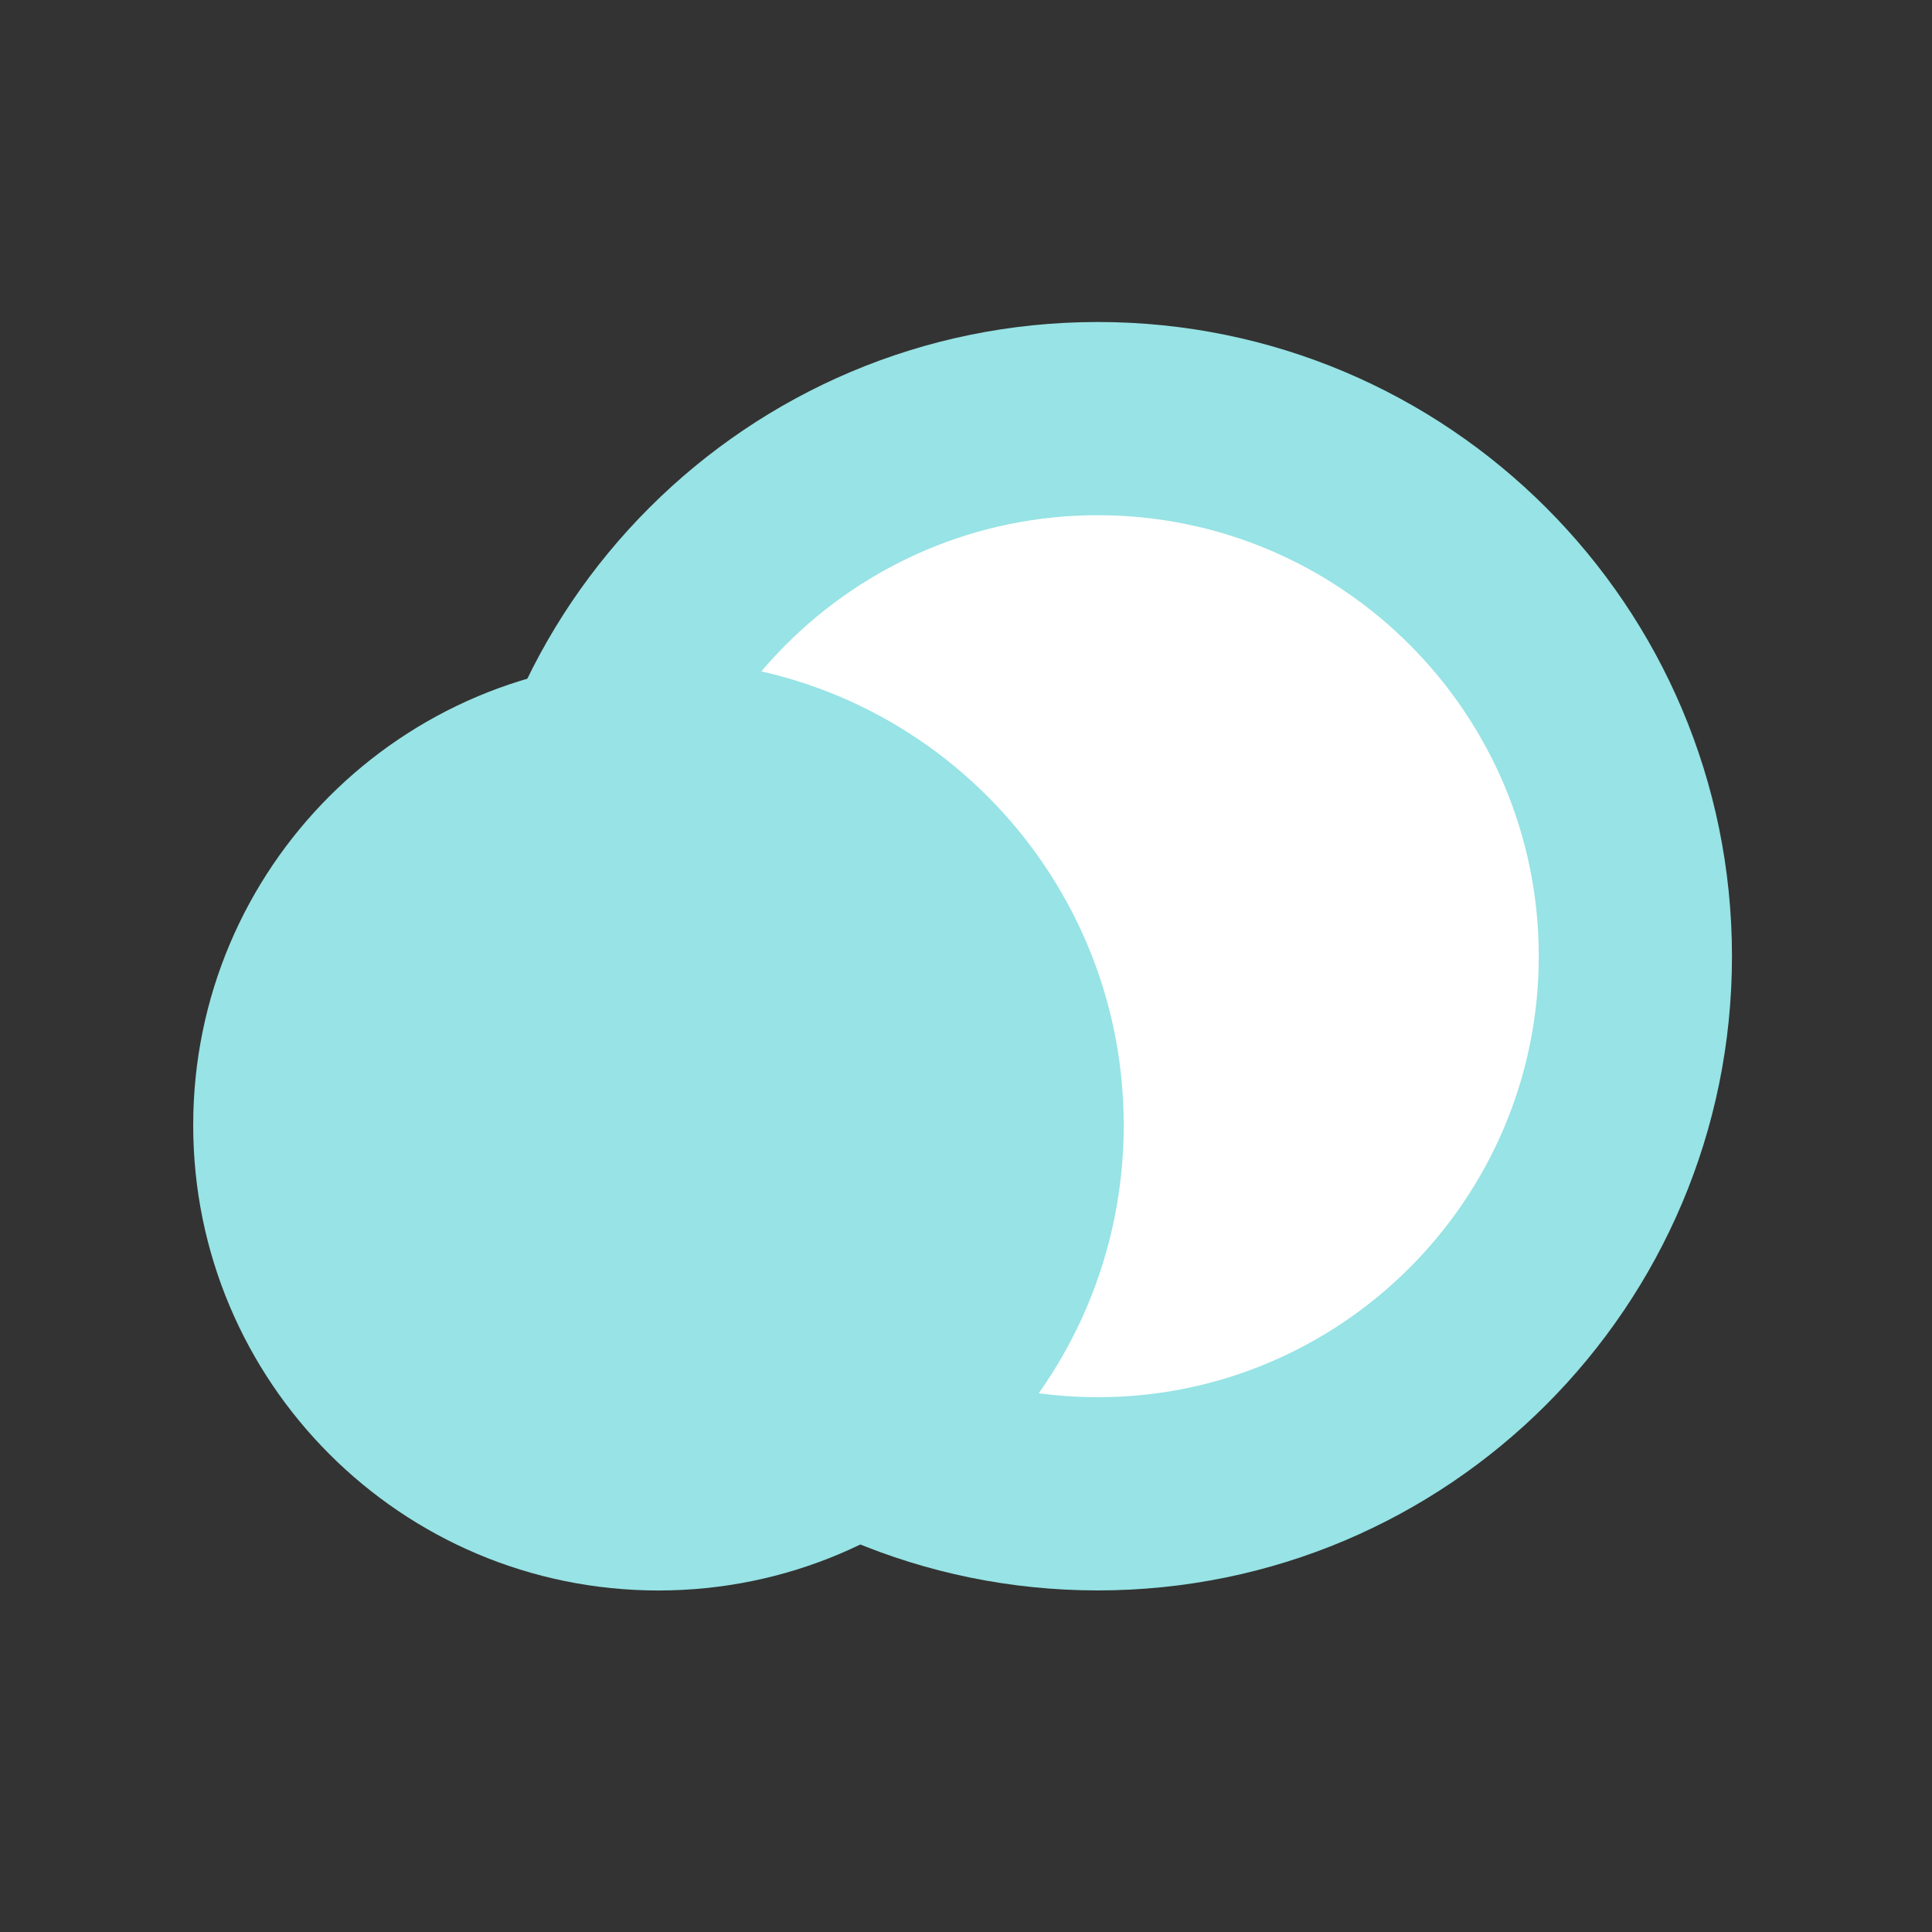 <svg xmlns="http://www.w3.org/2000/svg" width="30" height="30" viewBox="0 0 30 30">
  <rect x="0" y="0" width="30" height="30" fill="#333333" stroke="none"/>
  <g id="STEP_2_ACTIVE" data-name="STEP 2 ACTIVE" transform="translate(-773 -377)">
    <g id="Group_225" data-name="Group 225" transform="translate(776 382)">
      <g id="Path_36" data-name="Path 36" transform="translate(4.198)" fill="#fff">
        <path d="M 9.848 18.196 C 5.245 18.196 1.5 14.451 1.5 9.848 C 1.5 5.245 5.245 1.5 9.848 1.5 C 14.451 1.5 18.196 5.245 18.196 9.848 C 18.196 14.451 14.451 18.196 9.848 18.196 Z" stroke="none"/>
        <path d="M 9.848 3 C 6.072 3 3 6.072 3 9.848 C 3 13.624 6.072 16.696 9.848 16.696 C 13.624 16.696 16.696 13.624 16.696 9.848 C 16.696 6.072 13.624 3 9.848 3 M 9.848 3.814697265625e-06 C 15.287 3.814697265625e-06 19.696 4.409 19.696 9.848 C 19.696 15.287 15.287 19.696 9.848 19.696 C 4.409 19.696 -3.814697265625e-06 15.287 -3.814697265625e-06 9.848 C -3.814697265625e-06 4.409 4.409 3.814697265625e-06 9.848 3.814697265625e-06 Z" stroke="none" fill="#97e3e5"/>
      </g>
      <g id="Path_35" data-name="Path 35" transform="translate(0 5.248)" fill="#97e3e5">
        <path d="M 7.224 12.949 C 4.068 12.949 1.5 10.381 1.5 7.224 C 1.5 4.068 4.068 1.5 7.224 1.5 C 10.381 1.5 12.949 4.068 12.949 7.224 C 12.949 10.381 10.381 12.949 7.224 12.949 Z" stroke="none"/>
        <path d="M 7.224 3 C 4.895 3 3 4.895 3 7.224 C 3 9.554 4.895 11.449 7.224 11.449 C 9.554 11.449 11.449 9.554 11.449 7.224 C 11.449 4.895 9.554 3 7.224 3 M 7.224 -4.76837158203125e-06 C 11.214 -4.76837158203125e-06 14.449 3.234 14.449 7.224 C 14.449 11.214 11.214 14.449 7.224 14.449 C 3.234 14.449 1.9073486328125e-06 11.214 1.9073486328125e-06 7.224 C 1.9073486328125e-06 3.234 3.234 -4.76837158203125e-06 7.224 -4.76837158203125e-06 Z" stroke="none" fill="#97e3e5"/>
      </g>
    </g>
    <rect id="Rectangle_366" data-name="Rectangle 366" width="30" height="30" transform="translate(773 377)" fill="none"/>
  </g>
</svg>

